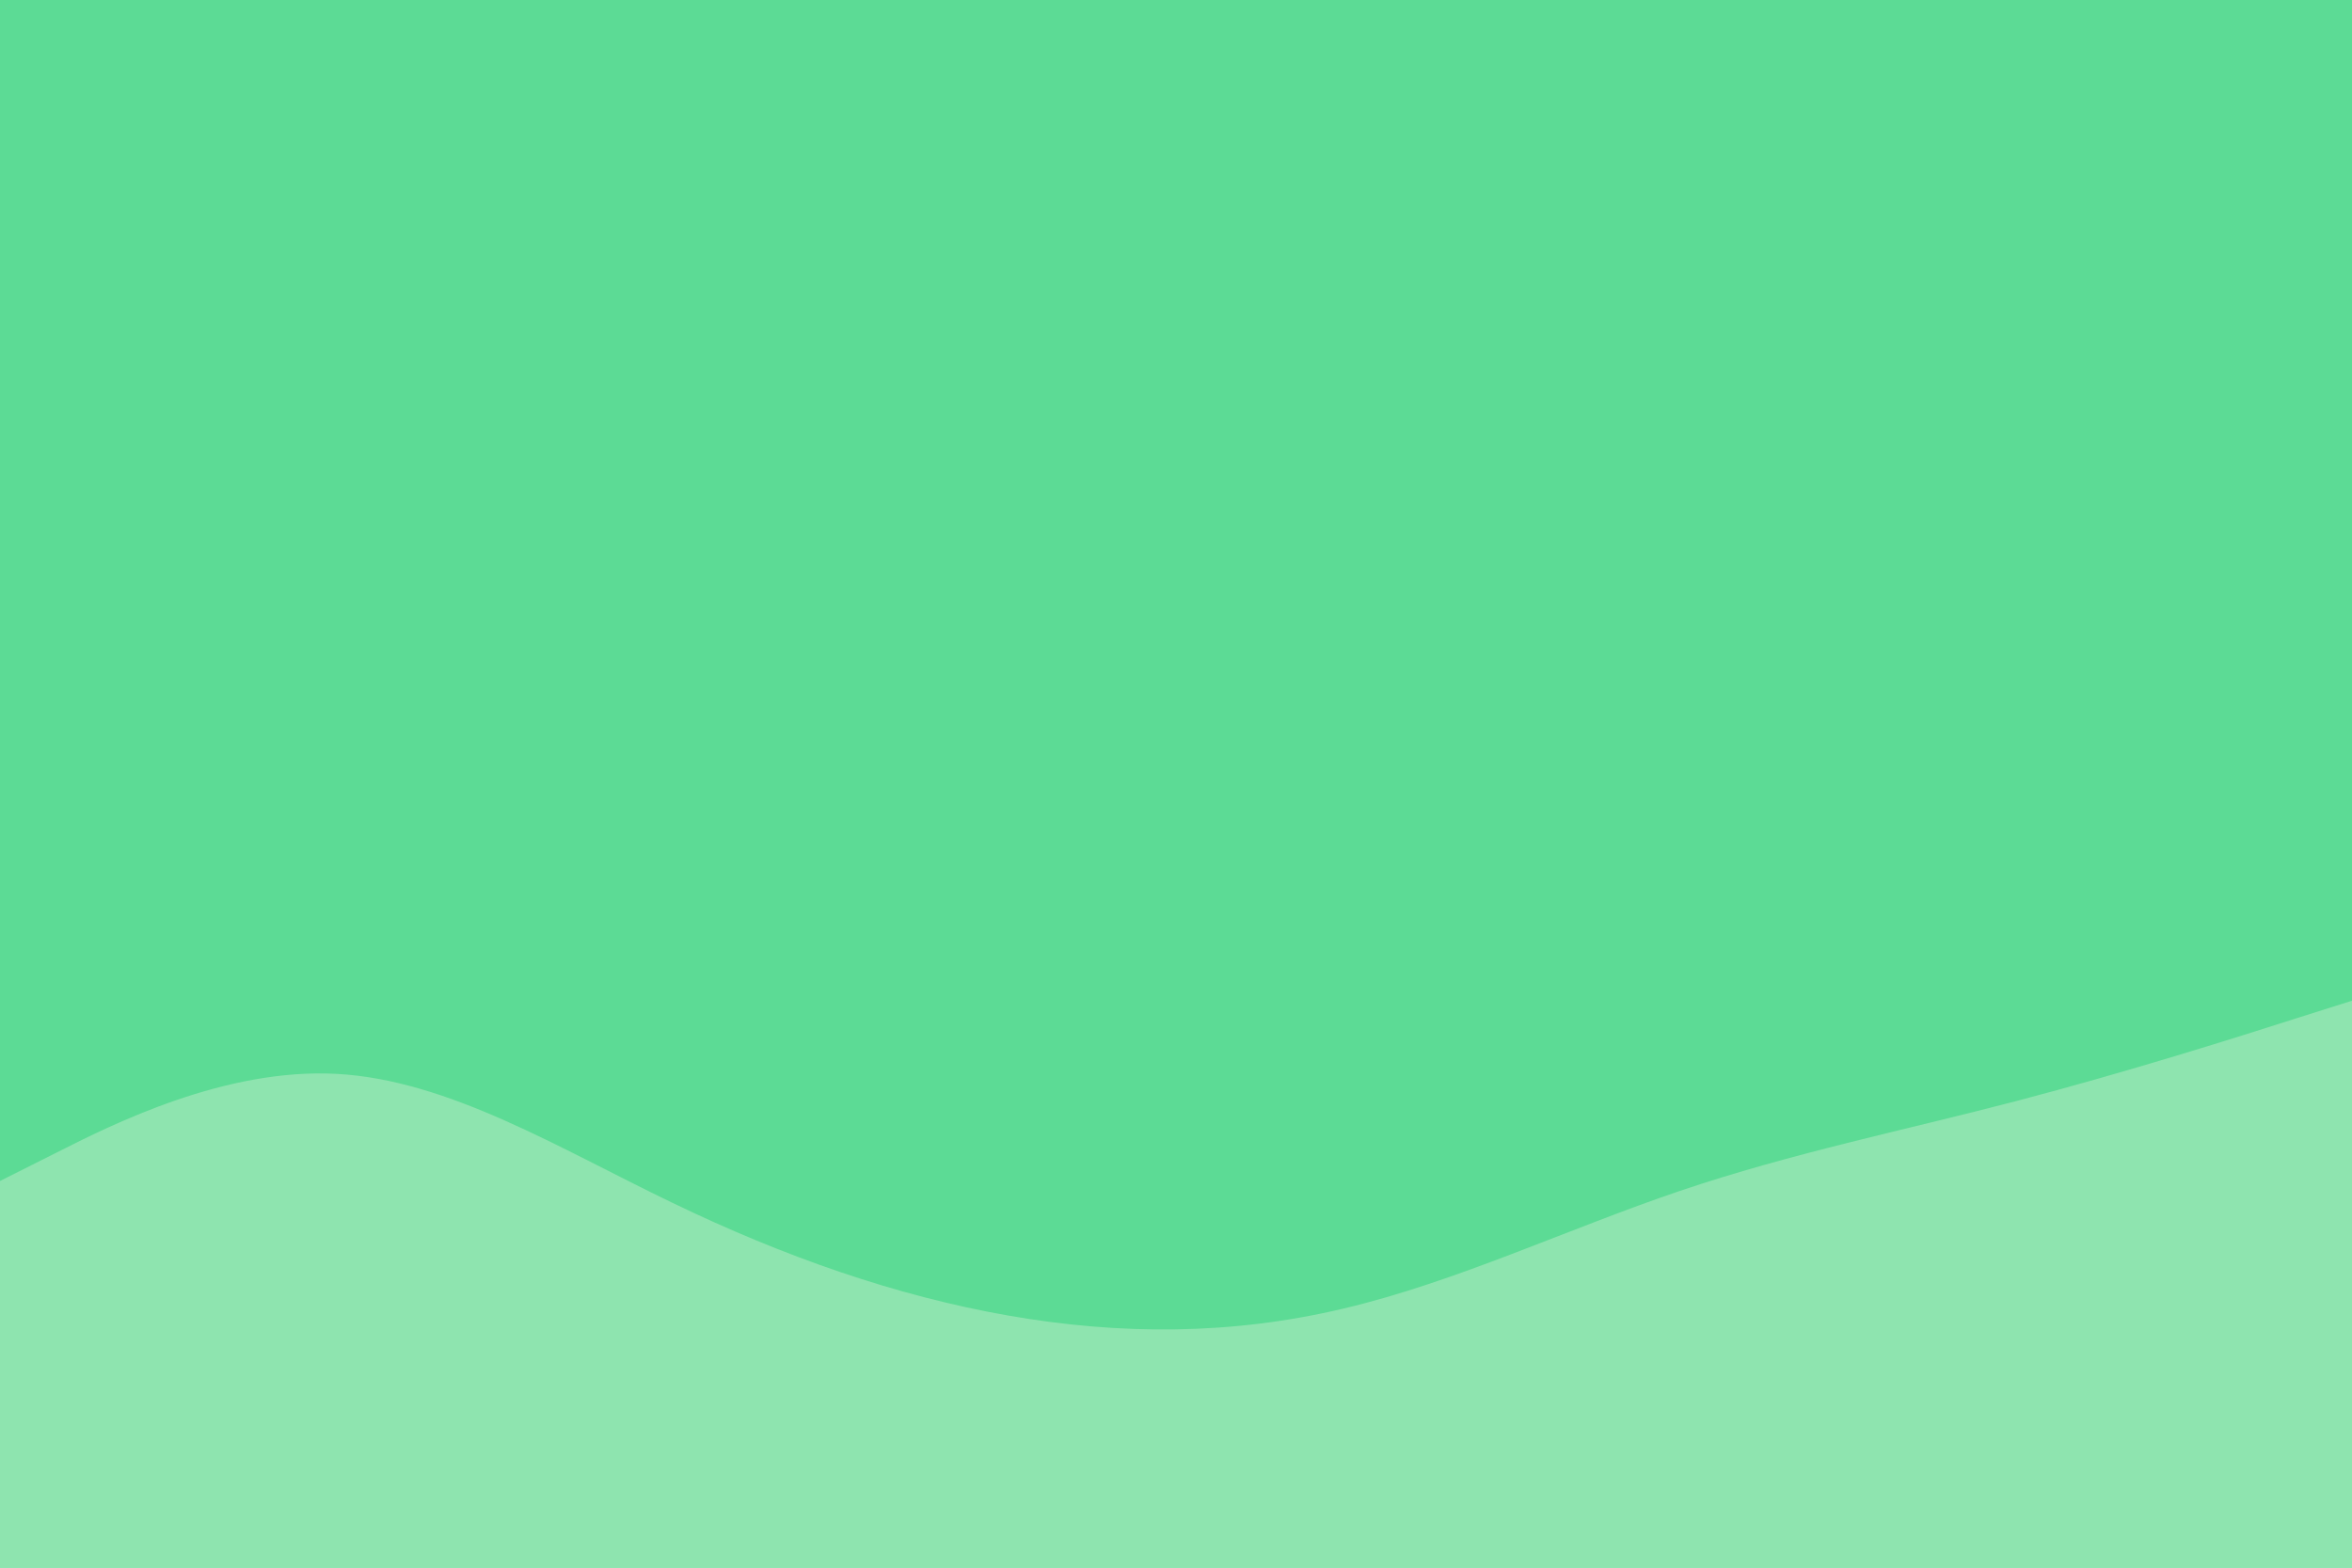 <svg id="visual" viewBox="0 0 900 600" width="900" height="600" xmlns="http://www.w3.org/2000/svg" xmlns:xlink="http://www.w3.org/1999/xlink" version="1.1"><rect x="0" y="0" width="900" height="600" fill="#5cdb95"></rect><path d="M0 452L21.5 441.2C43 430.3 86 408.7 128.8 411C171.7 413.3 214.3 439.7 257.2 460.3C300 481 343 496 385.8 503.5C428.7 511 471.3 511 514.2 500.8C557 490.7 600 470.3 642.8 455.8C685.7 441.3 728.3 432.7 771.2 421.5C814 410.3 857 396.7 878.5 389.8L900 383L900 601L878.5 601C857 601 814 601 771.2 601C728.3 601 685.7 601 642.8 601C600 601 557 601 514.2 601C471.3 601 428.7 601 385.8 601C343 601 300 601 257.2 601C214.3 601 171.7 601 128.8 601C86 601 43 601 21.5 601L0 601Z" fill="#8ee4af" stroke-linecap="round" stroke-linejoin="miter"></path></svg>